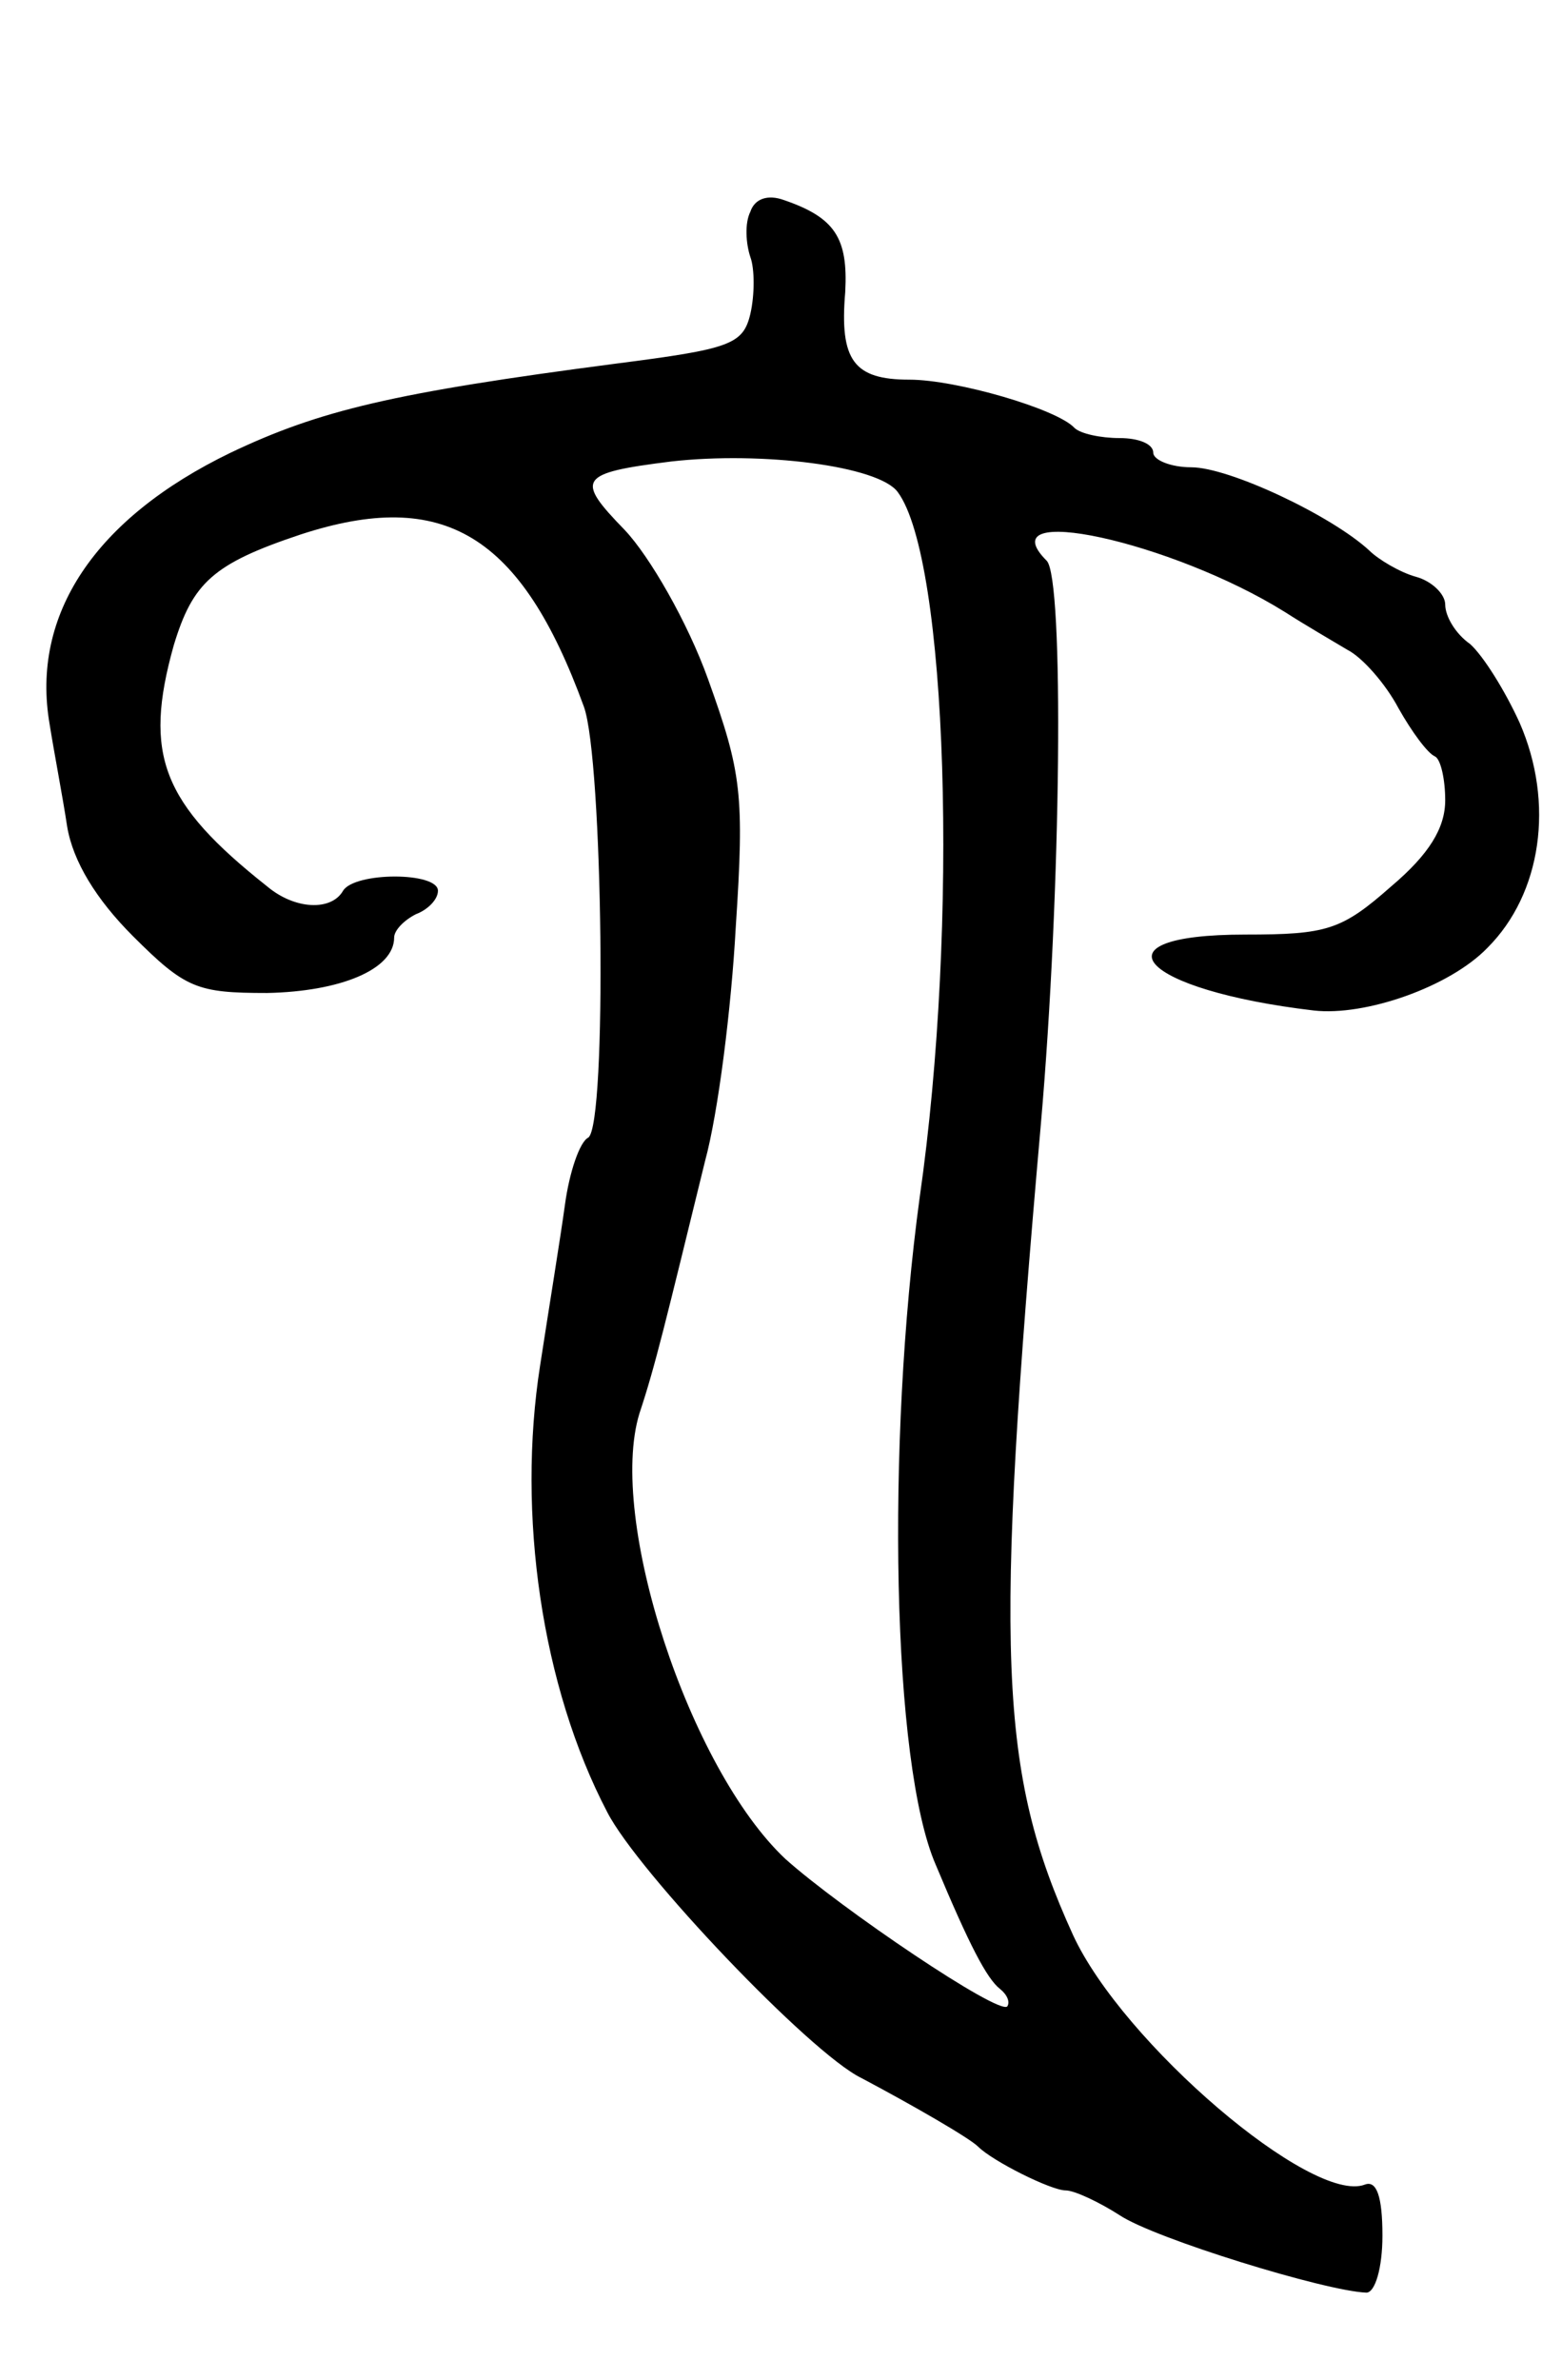 <svg version="1.0" xmlns="http://www.w3.org/2000/svg"
 width="107pt" height="163pt" viewBox="0 0 107 163"
 preserveAspectRatio="xMidYMid meet">
<g transform="translate(0,163) scale(0.1,-0.1)"
fill="#000000" stroke="none">
<path d="M514 1485 c-4 -8 -3 -22 0 -31 3 -8 3 -26 0 -39 -5 -21 -14 -24 -92
-34 -153 -20 -203 -32 -264 -61 -93 -45 -137 -111 -124 -186 3 -19 9 -50 12
-70 4 -24 20 -50 45 -75 36 -36 44 -39 92 -39 50 1 87 16 87 38 0 5 7 12 15
16 8 3 15 10 15 16 0 13 -57 13 -65 0 -8 -14 -33 -13 -52 3 -72 57 -85 90 -64
165 13 43 27 56 87 76 98 32 151 0 194 -118 13 -36 16 -286 3 -295 -6 -3 -13
-24 -16 -46 -3 -22 -11 -71 -17 -110 -16 -102 1 -220 46 -306 21 -41 139 -165
174 -182 34 -18 74 -41 80 -47 10 -10 50 -30 60 -30 6 0 23 -8 37 -17 24 -16
141 -52 169 -53 6 0 11 17 11 39 0 27 -4 38 -12 35 -36 -14 -166 97 -200 171
-51 112 -54 192 -22 555 14 160 16 374 4 386 -41 41 86 13 163 -35 14 -9 33
-20 43 -26 10 -5 26 -23 35 -40 9 -16 20 -31 25 -33 4 -2 7 -16 7 -30 0 -19
-11 -37 -37 -59 -34 -30 -44 -33 -100 -33 -107 0 -72 -38 47 -52 35 -4 93 16
119 43 37 37 46 99 22 154 -10 22 -25 46 -34 54 -10 7 -17 19 -17 27 0 7 -9
16 -20 19 -11 3 -26 12 -32 18 -26 24 -96 57 -122 57 -14 0 -26 5 -26 10 0 6
-10 10 -23 10 -13 0 -27 3 -31 7 -12 13 -81 33 -113 33 -38 0 -48 13 -44 60 2
37 -7 51 -42 63 -11 4 -20 1 -23 -8z m101 -192 c34 -46 42 -295 15 -483 -23
-169 -19 -388 11 -457 23 -55 35 -78 44 -85 5 -4 7 -9 5 -12 -6 -6 -114 67
-152 101 -66 62 -122 233 -100 305 11 33 18 63 45 173 9 33 18 105 21 160 6
91 4 106 -19 170 -14 39 -40 84 -57 102 -34 35 -32 39 32 47 62 7 142 -3 155
-21z"/>
</g>
</svg>
